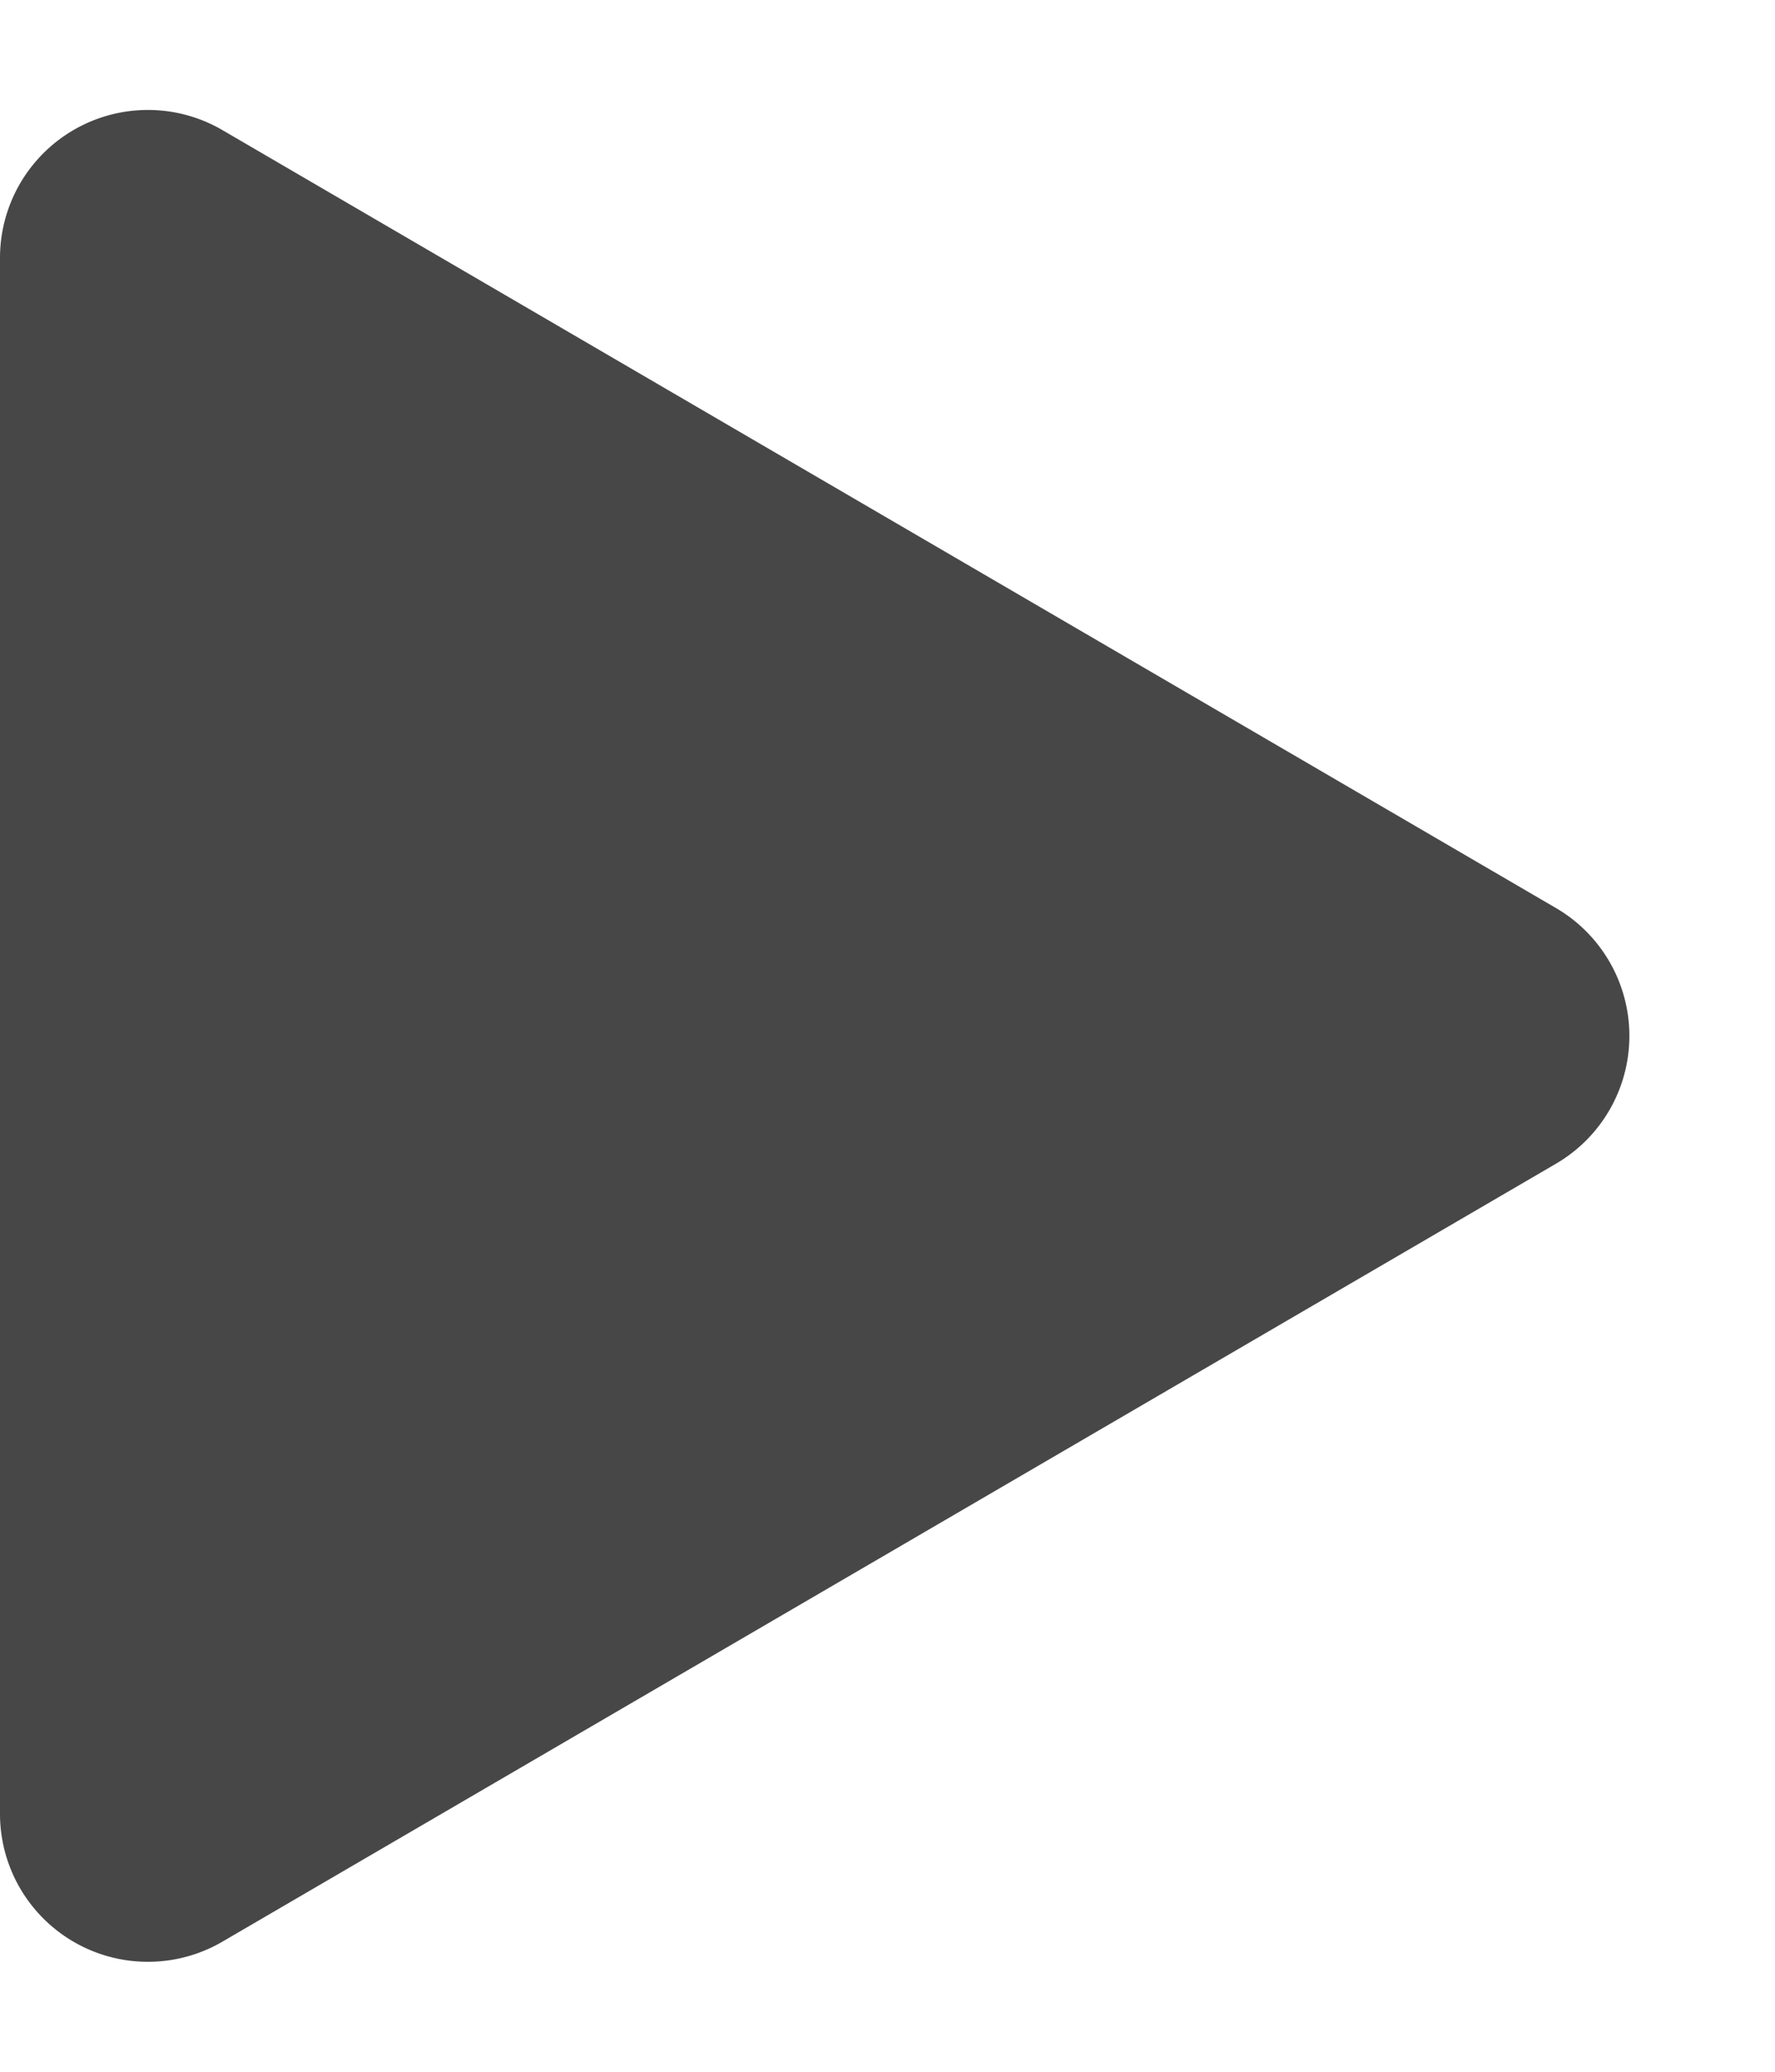 <svg xmlns="http://www.w3.org/2000/svg" width="12" height="14" viewBox="0 0 12 14">
    <path id="prefix__sps_right_report_icon_disabled" d="M6.136 1.481a1 1 0 0 1 1.728 0l5.259 9.019a1 1 0 0 1-.864 1.5H1.741a1 1 0 0 1-.864-1.5z" transform="rotate(90 6 6)" style="fill:#474747"/>
</svg>
